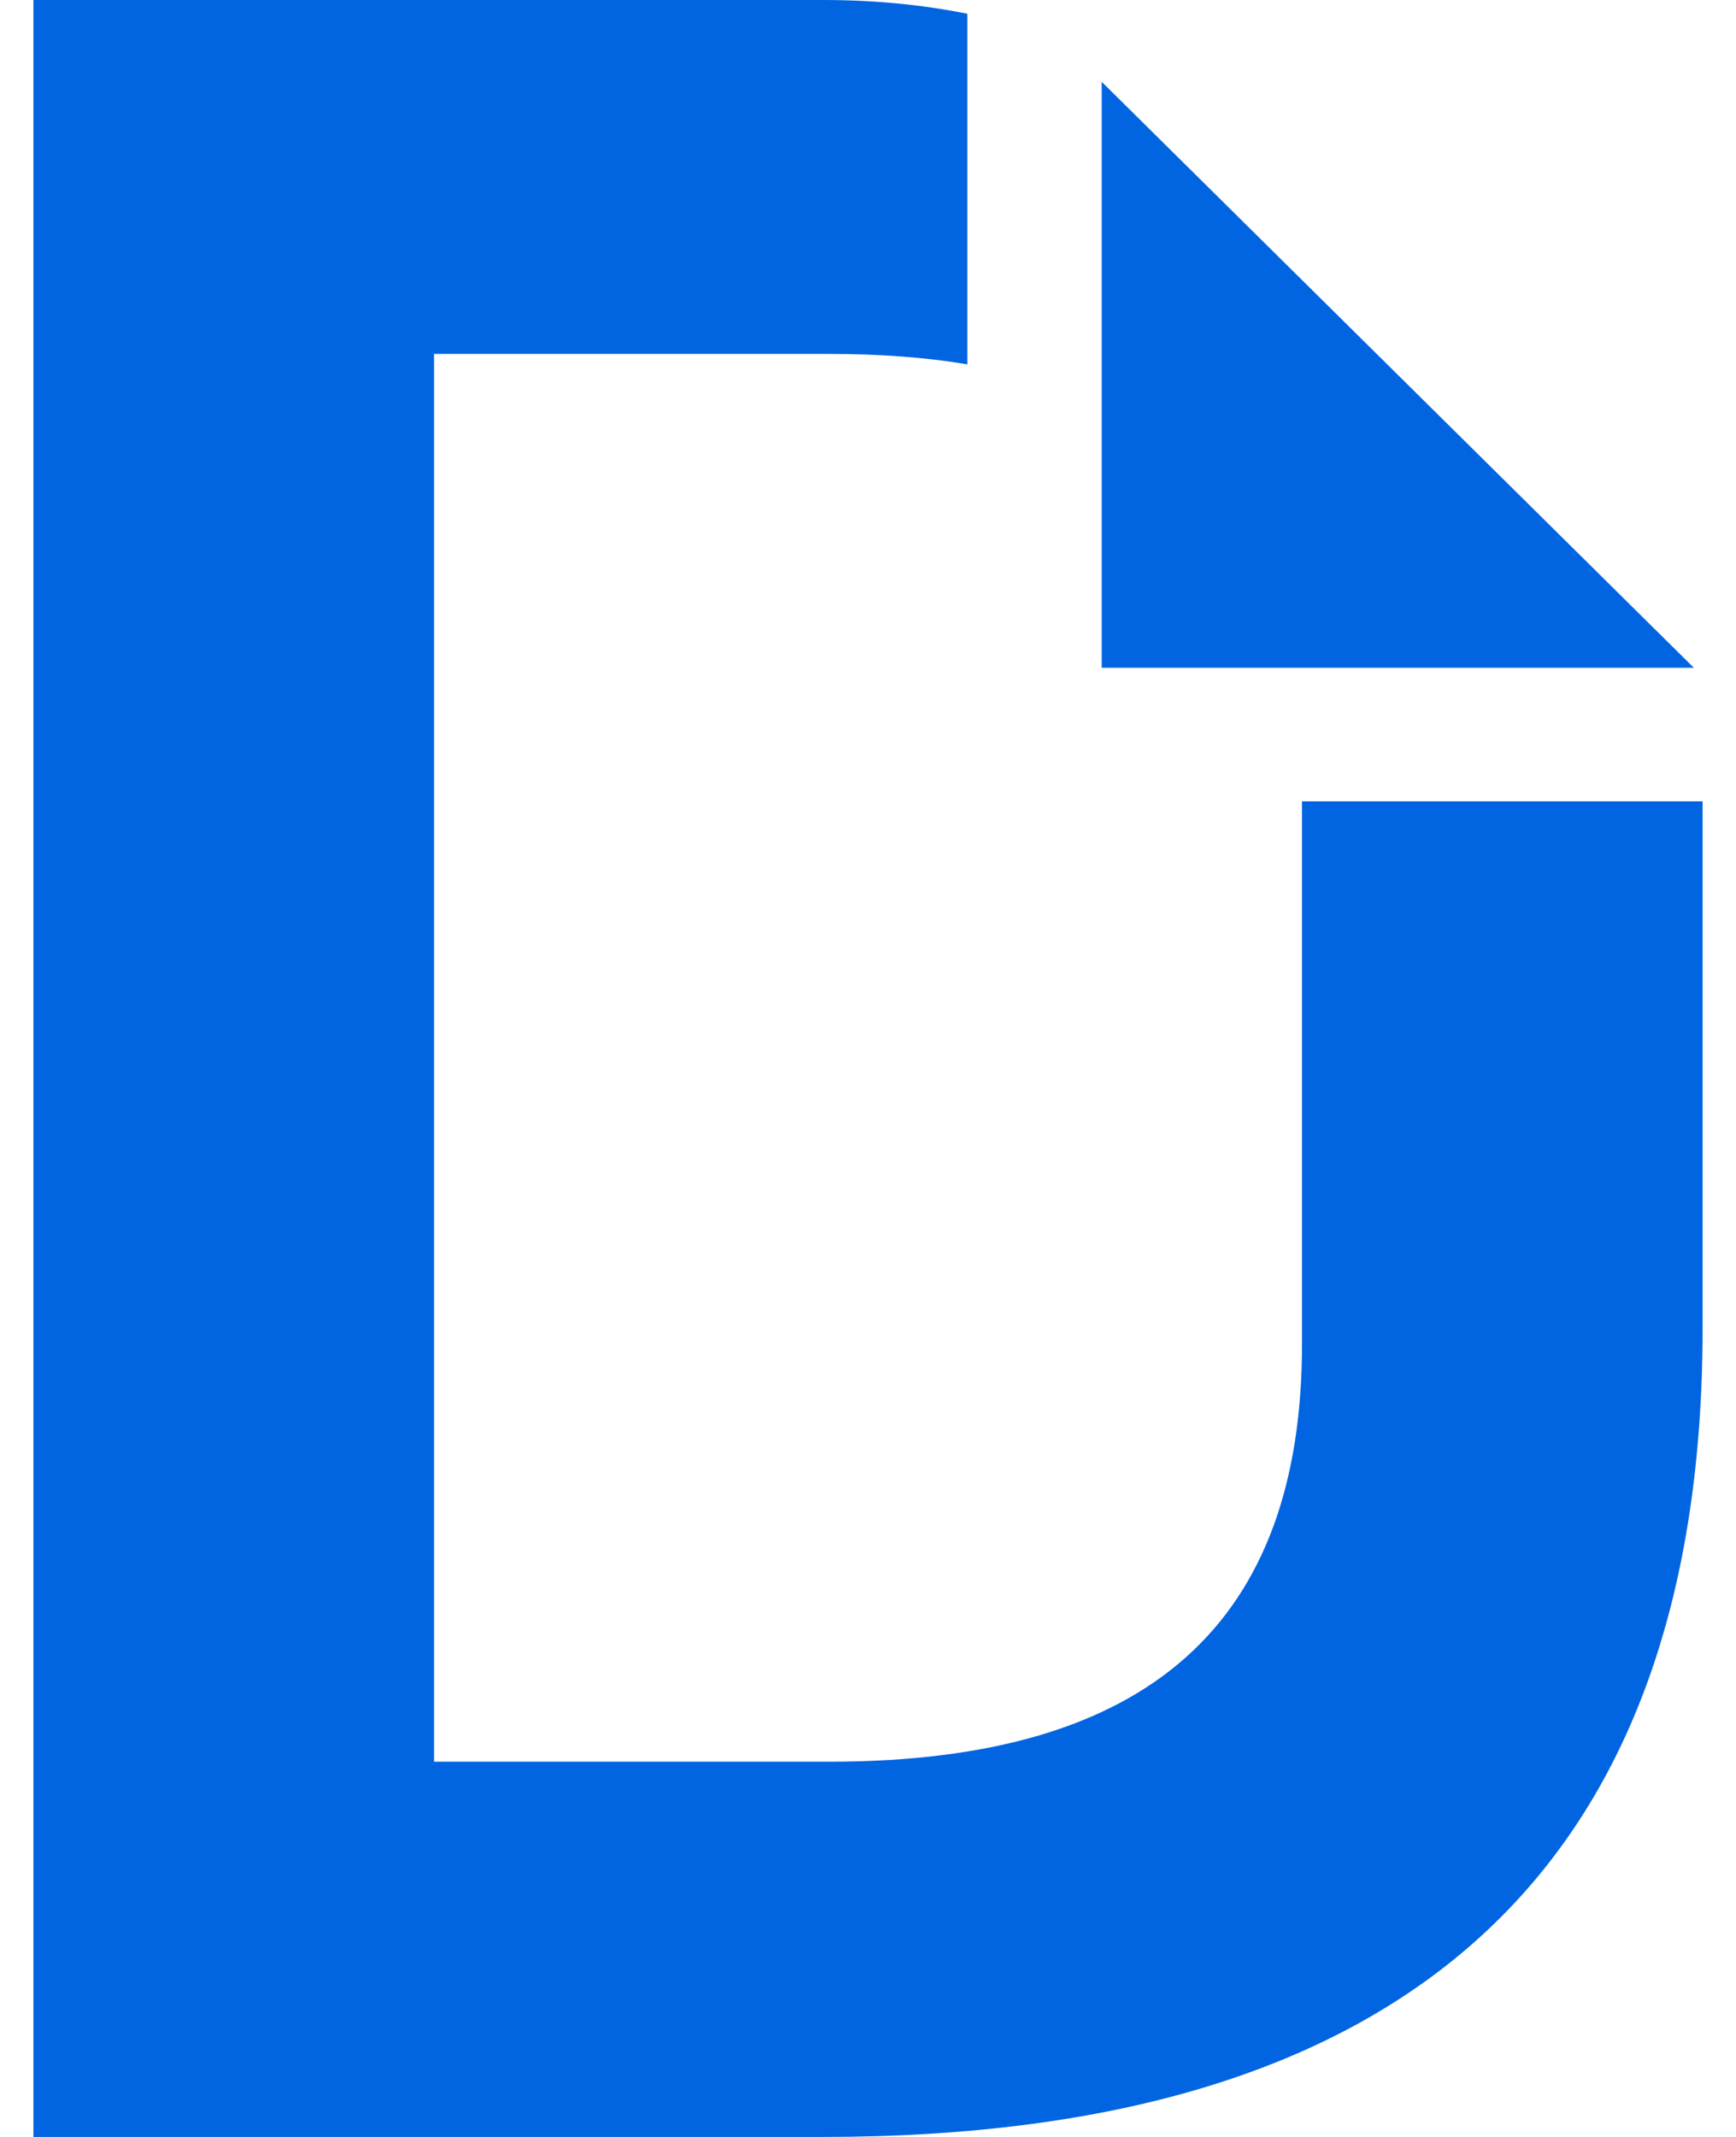 <svg width="26" height="32" viewBox="0 0 26 32" fill="none" xmlns="http://www.w3.org/2000/svg">
 <path  d= "M25.369 10H16.5V1.225L25.369 10ZM19.5 12V20.125C19.5 24.3 17.219 26.381 12.419 26.381H6.5V5.3H12.419C13.169 5.3 13.863 5.35 14.488 5.456V0.206C13.806 0.069 13.088 0 12.325 0H0.5V32H12.325C21.106 32 25.5 27.962 25.5 19.881V12H19.5Z" fill="#0165E1" /></svg>